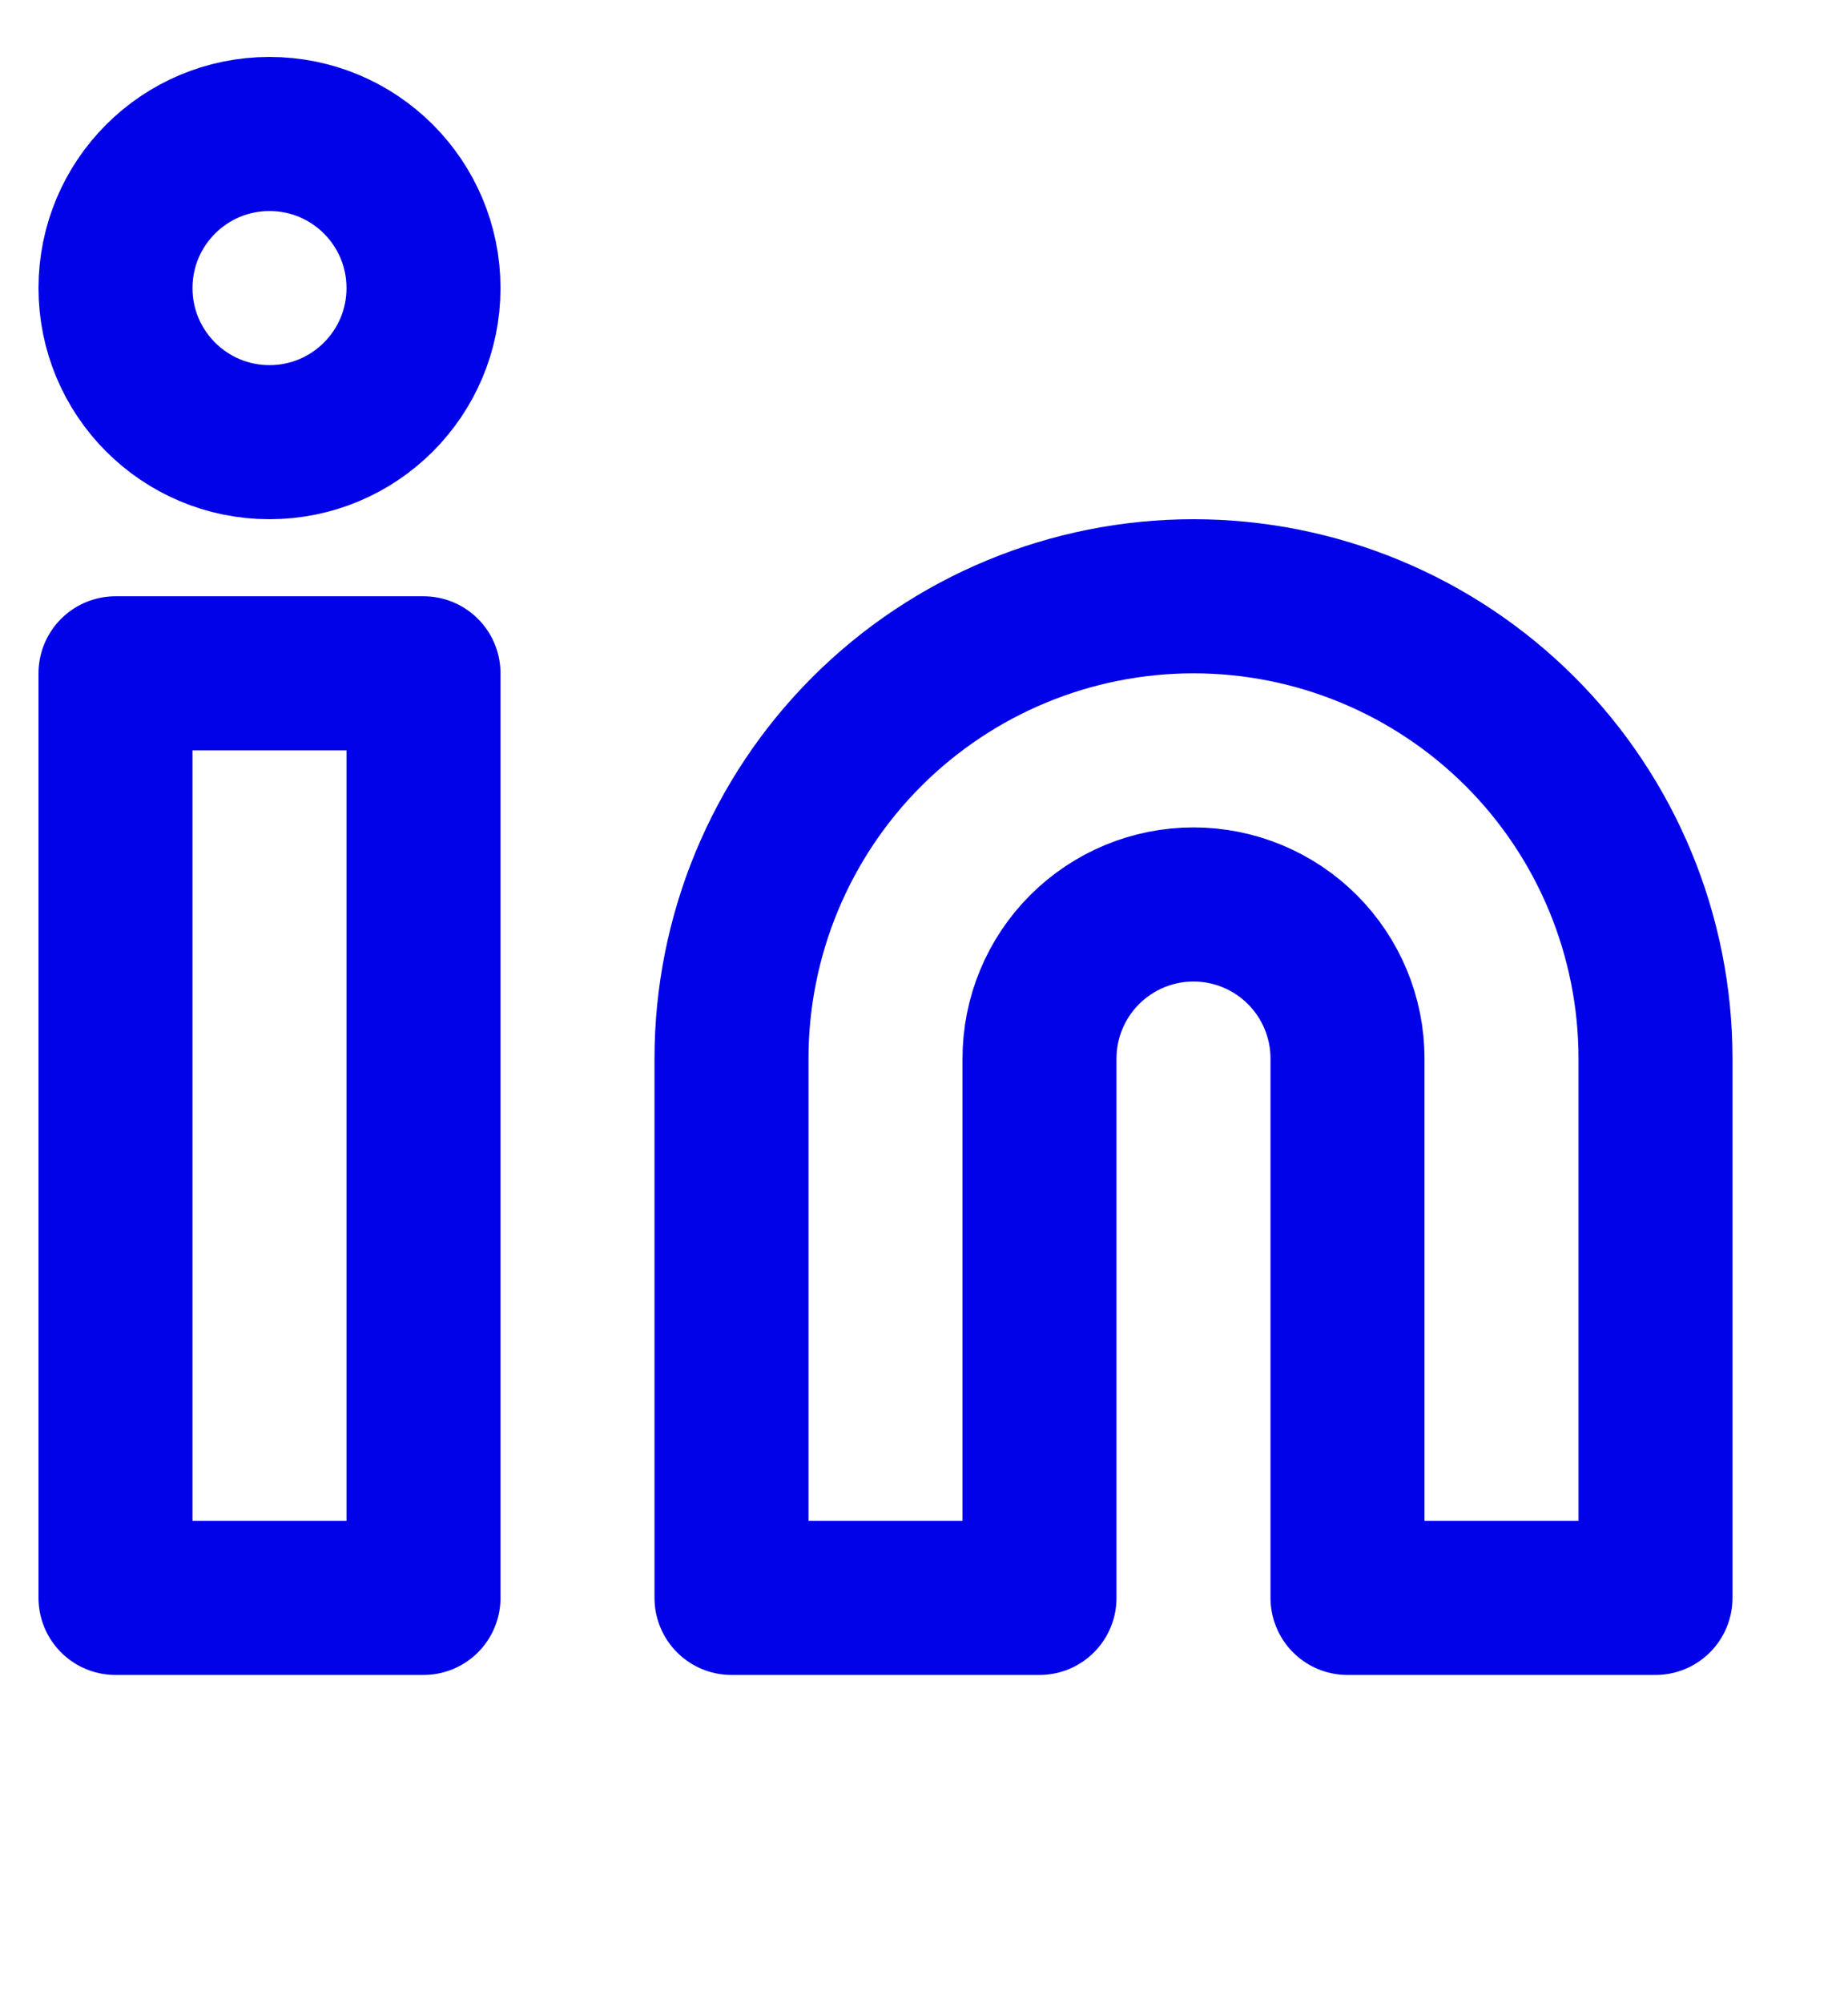 <svg width="24" height="26" viewBox="0 0 24 26" fill="none" xmlns="http://www.w3.org/2000/svg">
<path d="M15.5 7.739C17.091 7.739 18.617 8.371 19.743 9.496C20.868 10.621 21.5 12.148 21.5 13.739V20.739H17.5V13.739C17.5 13.208 17.289 12.7 16.914 12.325C16.539 11.95 16.03 11.739 15.5 11.739C14.97 11.739 14.461 11.95 14.086 12.325C13.711 12.7 13.5 13.208 13.5 13.739V20.739H9.5V13.739C9.5 12.148 10.132 10.621 11.257 9.496C12.383 8.371 13.909 7.739 15.5 7.739Z" stroke="#0202E8" stroke-width="2" stroke-linecap="round" stroke-linejoin="round"/>
<path d="M5.5 8.739H1.5V20.739H5.5V8.739Z" stroke="#0202E8" stroke-width="2" stroke-linecap="round" stroke-linejoin="round"/>
<path d="M3.5 5.739C4.605 5.739 5.5 4.843 5.5 3.739C5.5 2.634 4.605 1.739 3.5 1.739C2.395 1.739 1.5 2.634 1.5 3.739C1.5 4.843 2.395 5.739 3.5 5.739Z" stroke="#0202E8" stroke-width="2" stroke-linecap="round" stroke-linejoin="round"/>
</svg>
